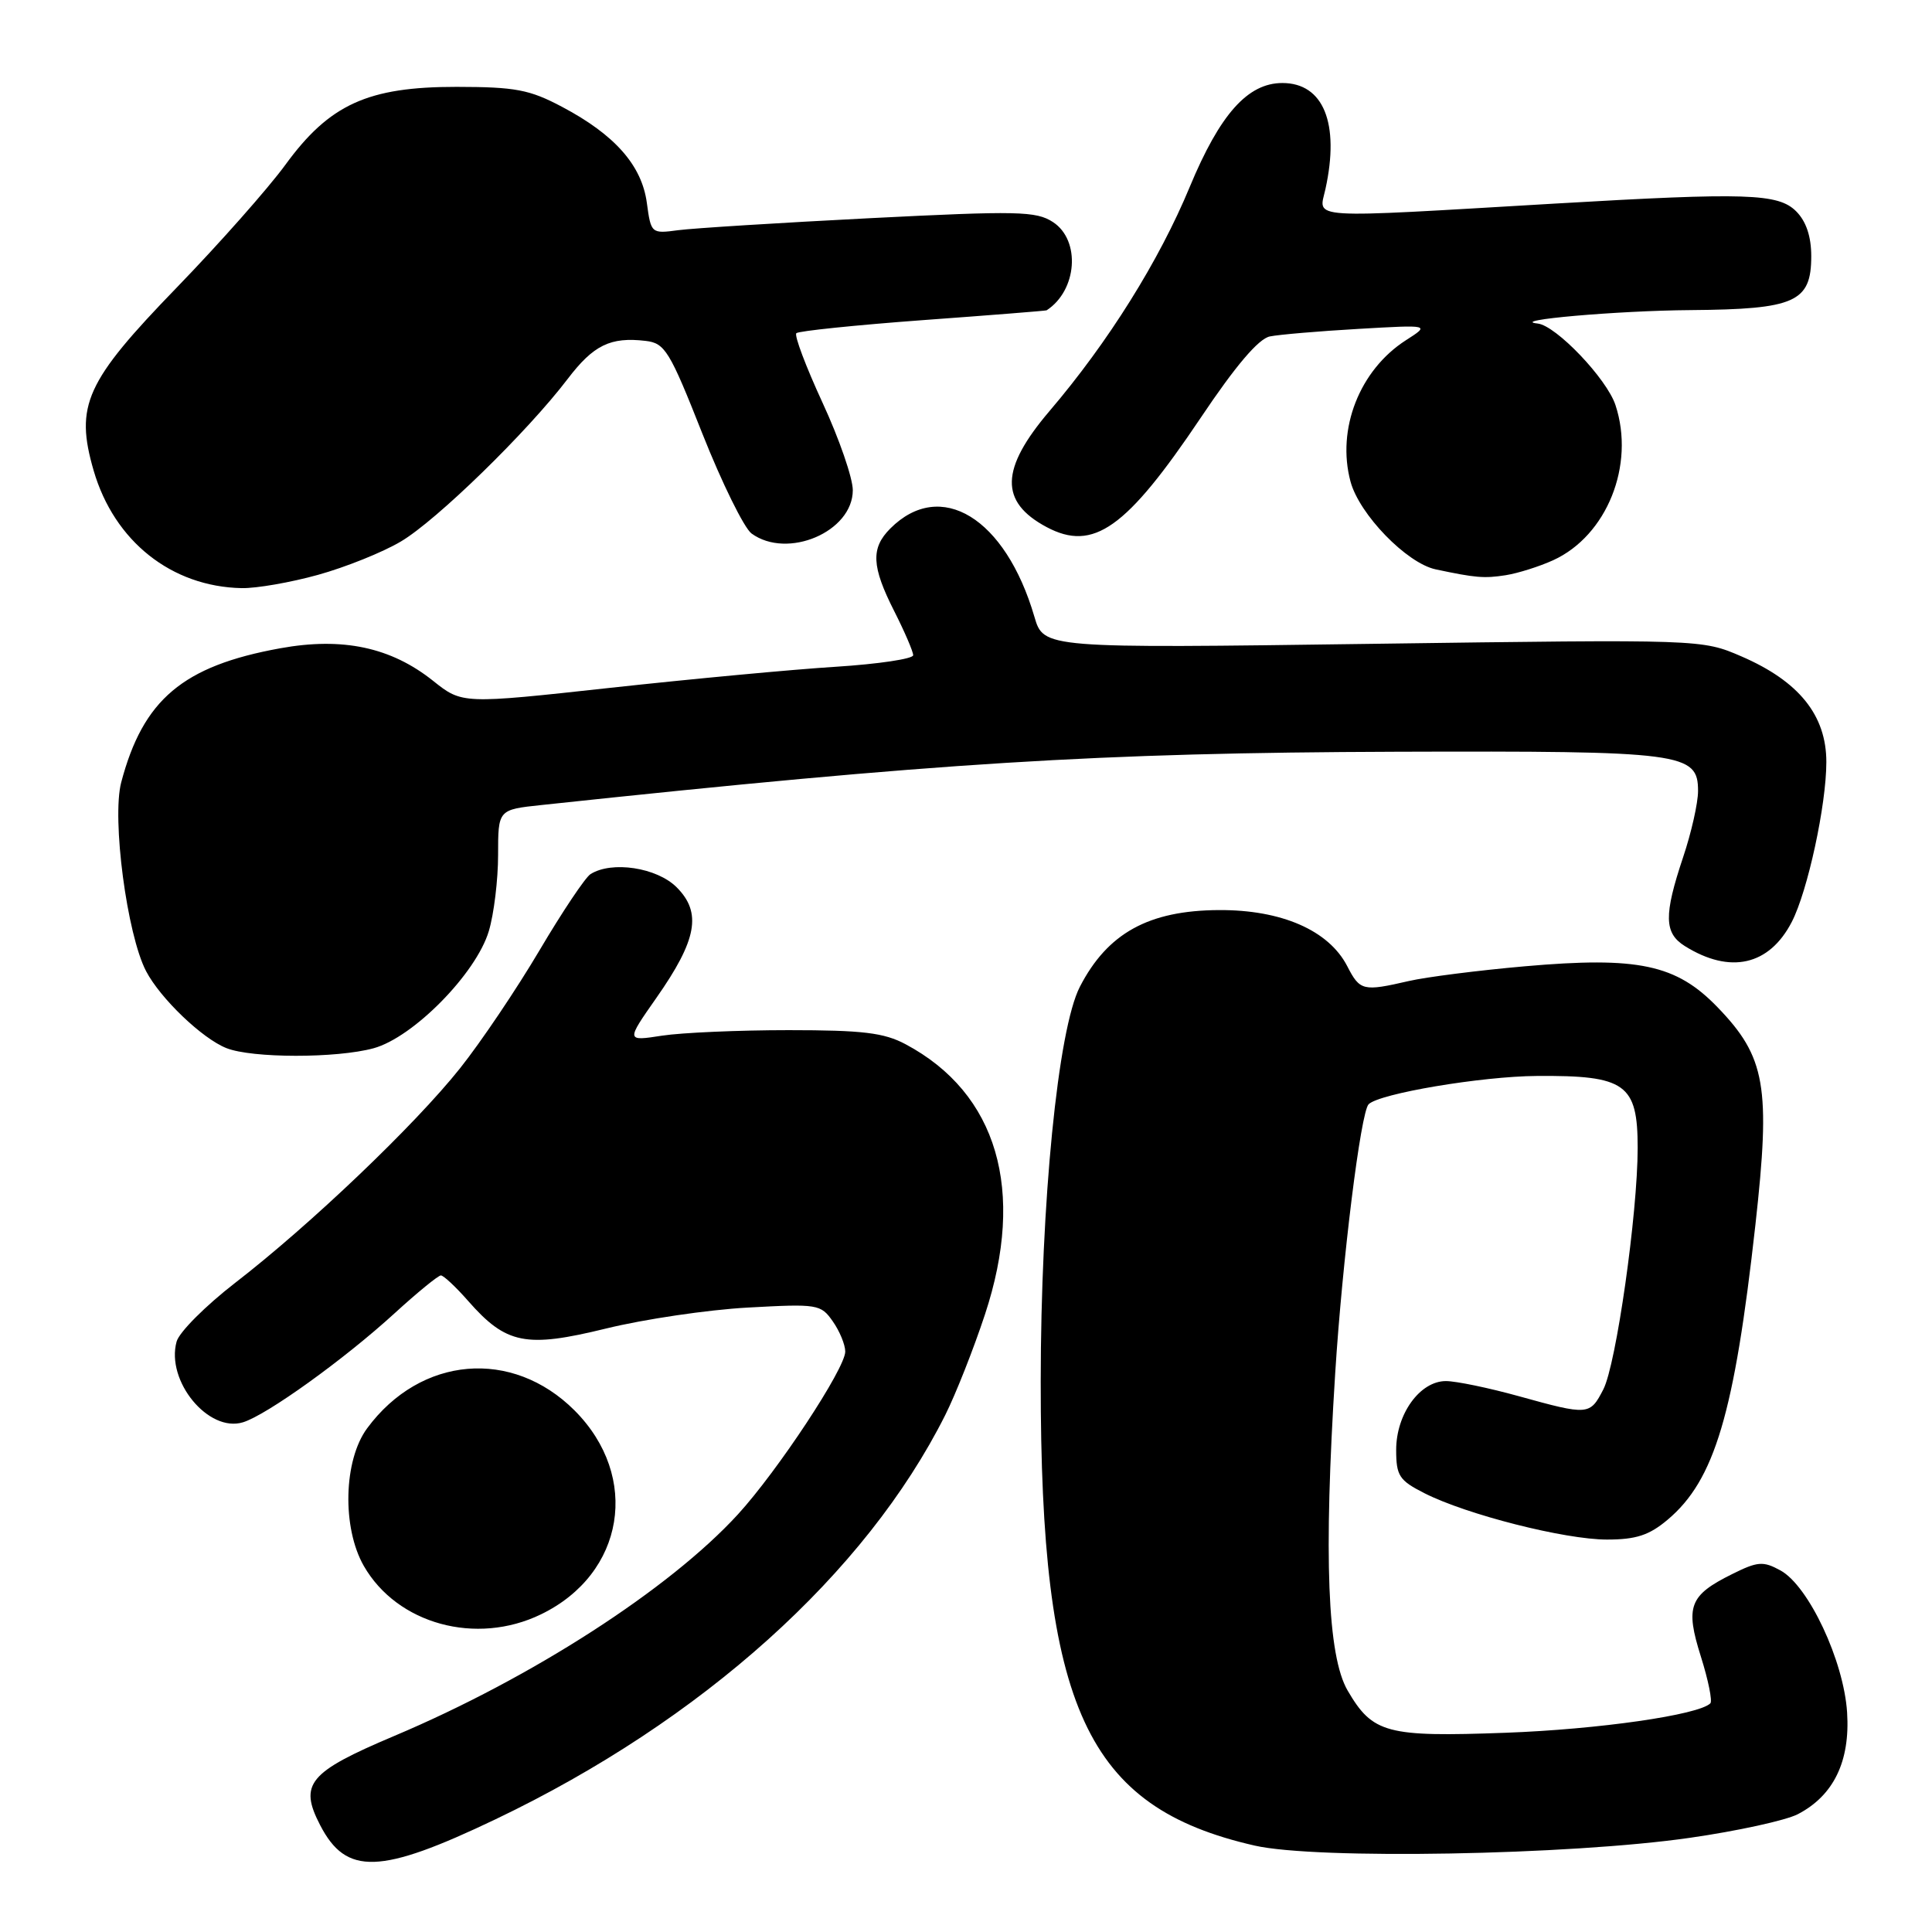<?xml version="1.0" encoding="UTF-8" standalone="no"?>
<!DOCTYPE svg PUBLIC "-//W3C//DTD SVG 1.1//EN" "http://www.w3.org/Graphics/SVG/1.1/DTD/svg11.dtd" >
<svg xmlns="http://www.w3.org/2000/svg" xmlns:xlink="http://www.w3.org/1999/xlink" version="1.1" viewBox="0 0 256 256">
 <g >
 <path fill="currentColor"
d=" M 65.67 241.06 C 93.02 227.99 114.72 208.49 125.25 187.50 C 126.63 184.75 129.00 178.76 130.51 174.18 C 135.94 157.75 132.16 144.85 120.00 138.37 C 117.14 136.84 114.30 136.50 104.50 136.50 C 97.90 136.50 90.35 136.83 87.73 137.23 C 82.95 137.97 82.95 137.97 86.97 132.23 C 92.36 124.54 93.02 120.93 89.66 117.57 C 87.04 114.95 81.06 114.04 78.24 115.83 C 77.55 116.27 74.51 120.81 71.49 125.92 C 68.47 131.03 63.73 138.07 60.96 141.55 C 54.97 149.08 41.09 162.32 31.14 170.00 C 27.23 173.03 23.74 176.52 23.40 177.77 C 21.96 182.99 27.62 189.87 32.20 188.46 C 35.36 187.49 45.62 180.11 52.27 174.03 C 55.30 171.26 58.07 169.00 58.42 169.00 C 58.77 169.00 60.40 170.52 62.03 172.38 C 67.07 178.12 69.67 178.64 80.29 176.04 C 85.34 174.80 93.80 173.55 99.08 173.26 C 108.34 172.75 108.76 172.81 110.35 175.09 C 111.26 176.38 112.00 178.19 112.00 179.09 C 112.00 181.33 103.04 194.91 97.77 200.67 C 88.70 210.57 70.45 222.34 52.22 230.03 C 40.89 234.82 39.59 236.38 42.42 241.84 C 45.88 248.53 50.35 248.38 65.67 241.06 Z  M 223.92 243.52 C 230.20 242.62 236.64 241.21 238.22 240.39 C 242.96 237.93 245.17 233.39 244.75 226.90 C 244.31 220.06 239.65 210.13 235.92 208.09 C 233.62 206.83 232.90 206.89 229.49 208.59 C 223.83 211.40 223.28 212.87 225.38 219.52 C 226.36 222.63 226.92 225.41 226.63 225.70 C 225.09 227.24 211.81 229.15 199.50 229.60 C 183.73 230.18 181.89 229.69 178.57 224.01 C 175.89 219.42 175.38 206.31 176.92 181.97 C 177.87 166.96 180.30 147.36 181.35 146.32 C 182.77 144.90 196.30 142.62 203.64 142.57 C 215.40 142.48 217.00 143.62 217.00 152.10 C 217.00 160.79 214.15 180.81 212.45 184.10 C 210.67 187.55 210.48 187.56 201.24 185.00 C 197.27 183.90 192.93 183.00 191.59 183.00 C 188.15 183.00 185.00 187.36 185.00 192.11 C 185.00 195.55 185.40 196.16 188.75 197.86 C 194.35 200.70 207.35 204.00 212.93 204.00 C 216.78 204.00 218.53 203.43 220.97 201.37 C 227.20 196.13 229.81 187.34 232.60 162.30 C 234.64 143.96 233.96 140.06 227.57 133.45 C 222.10 127.79 217.06 126.72 202.03 128.04 C 195.89 128.58 188.98 129.46 186.68 129.99 C 180.60 131.39 180.20 131.30 178.51 128.01 C 176.06 123.27 169.79 120.54 161.50 120.59 C 152.20 120.64 146.75 123.65 143.09 130.75 C 140.18 136.39 137.91 159.29 137.90 183.07 C 137.88 226.33 143.93 239.46 166.25 244.55 C 174.43 246.42 207.98 245.82 223.92 243.52 Z  M 71.68 213.91 C 82.78 208.54 84.90 195.67 76.13 186.89 C 67.87 178.64 55.74 179.67 48.66 189.24 C 45.52 193.47 45.30 202.42 48.21 207.50 C 52.64 215.21 63.10 218.07 71.68 213.91 Z  M 49.50 138.90 C 54.76 137.46 63.09 129.00 64.77 123.38 C 65.45 121.12 66.00 116.57 66.00 113.28 C 66.00 107.28 66.00 107.28 71.75 106.67 C 124.27 101.06 145.51 99.74 185.00 99.61 C 223.07 99.49 225.00 99.74 225.00 104.82 C 225.00 106.40 224.11 110.35 223.02 113.59 C 220.45 121.28 220.50 123.64 223.25 125.36 C 229.26 129.11 234.43 127.94 237.42 122.16 C 239.53 118.07 242.00 106.66 242.00 100.97 C 242.00 94.78 238.38 90.28 230.76 86.98 C 225.50 84.71 225.50 84.71 181.90 85.31 C 138.29 85.91 138.29 85.91 137.06 81.71 C 133.22 68.61 124.64 63.36 117.97 70.03 C 115.37 72.63 115.48 75.05 118.50 81.00 C 119.87 83.71 121.00 86.33 121.00 86.82 C 121.00 87.30 116.39 87.99 110.75 88.35 C 105.11 88.70 91.67 89.96 80.87 91.14 C 61.24 93.29 61.24 93.29 57.37 90.20 C 51.79 85.76 45.40 84.40 37.13 85.90 C 24.23 88.24 18.96 92.69 16.06 103.67 C 14.80 108.48 16.82 123.84 19.36 128.69 C 21.25 132.30 26.79 137.61 30.00 138.88 C 33.39 140.23 44.59 140.24 49.50 138.90 Z  M 42.14 76.17 C 45.78 75.16 50.72 73.18 53.12 71.75 C 57.82 68.98 69.88 57.23 75.22 50.21 C 78.64 45.72 80.89 44.62 85.55 45.17 C 88.11 45.47 88.73 46.48 93.06 57.44 C 95.66 64.00 98.60 69.96 99.58 70.69 C 104.34 74.16 113.00 70.46 113.00 64.95 C 113.00 63.35 111.20 58.13 108.99 53.36 C 106.79 48.59 105.22 44.44 105.52 44.15 C 105.81 43.86 113.35 43.08 122.27 42.42 C 131.20 41.77 138.58 41.18 138.68 41.12 C 142.74 38.48 143.22 31.85 139.53 29.43 C 137.30 27.97 134.86 27.92 115.28 28.91 C 103.30 29.52 91.87 30.24 89.88 30.50 C 86.30 30.98 86.26 30.94 85.71 26.88 C 85.04 21.91 81.47 17.86 74.50 14.17 C 70.17 11.87 68.30 11.52 60.50 11.51 C 48.74 11.50 43.65 13.82 37.79 21.87 C 35.53 24.96 29.07 32.27 23.42 38.10 C 11.33 50.58 9.91 53.73 12.41 62.36 C 15.14 71.72 22.72 77.74 32.02 77.93 C 33.96 77.97 38.51 77.18 42.14 76.17 Z  M 205.81 74.23 C 212.92 70.98 216.68 61.62 214.06 53.68 C 212.91 50.18 206.18 43.13 203.75 42.87 C 199.75 42.44 214.30 41.16 224.03 41.09 C 237.87 40.98 240.00 40.03 240.00 33.94 C 240.00 31.33 239.32 29.32 238.00 28.00 C 235.63 25.63 231.44 25.49 206.15 26.97 C 172.56 28.94 174.75 29.08 175.63 25.04 C 177.54 16.34 175.37 11.00 169.92 11.00 C 165.33 11.00 161.65 15.13 157.65 24.76 C 153.60 34.54 146.85 45.34 139.07 54.46 C 132.53 62.14 132.42 66.50 138.68 69.84 C 144.88 73.14 149.24 70.04 159.10 55.36 C 163.72 48.46 166.77 44.88 168.26 44.58 C 169.49 44.33 174.78 43.88 180.00 43.58 C 189.50 43.03 189.50 43.03 186.28 45.09 C 180.15 49.03 177.08 56.86 178.95 63.81 C 180.12 68.16 186.38 74.61 190.22 75.44 C 195.54 76.57 196.65 76.66 199.50 76.22 C 201.15 75.96 203.99 75.06 205.81 74.23 Z "/>
</g>
</svg>